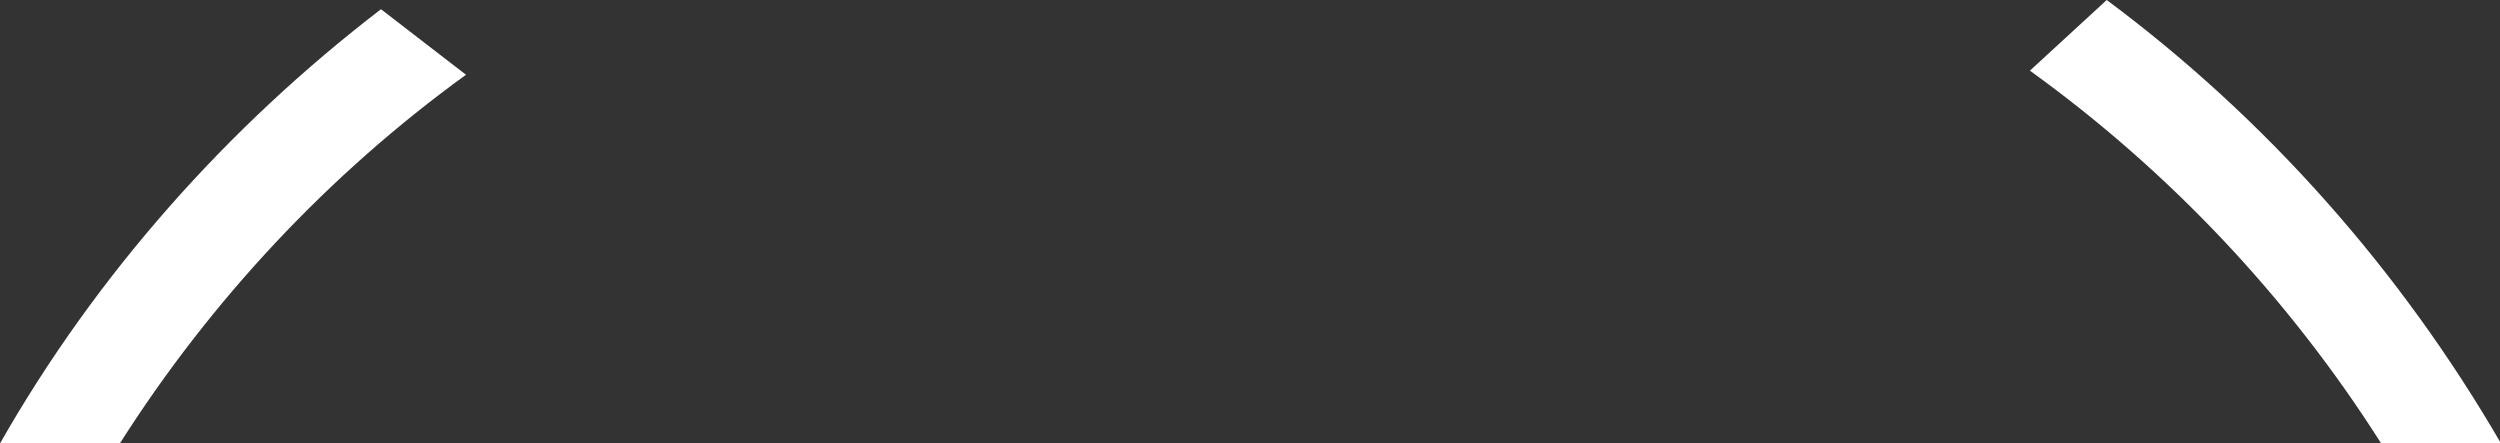 <svg version="1.1" id="图层_1" x="0px" y="0px" width="244.1px" height="43.3px" viewBox="0 0 244.1 43.3" enable-background="new 0 0 244.1 43.3" xml:space="preserve" xmlns:xml="http://www.w3.org/XML/1998/namespace" xmlns="http://www.w3.org/2000/svg" xmlns:xlink="http://www.w3.org/1999/xlink">
  <rect x="0" y="0" width="244.1" height="43.3" fill="#333333" stroke="none"/>
  <path fill="#FFFFFF" d="M37.2,0.9C22.2,12.4,9.4,26.8,0,43.3h11.7C20.6,29.3,32.1,17,45.5,7.3L37.2,0.9z M205.7,0l-7.5,6.9
	c13.6,9.8,25.3,22.2,34.3,36.4h11.7C234.4,26.4,221.3,11.6,205.7,0z" class="color c1"/>
</svg>